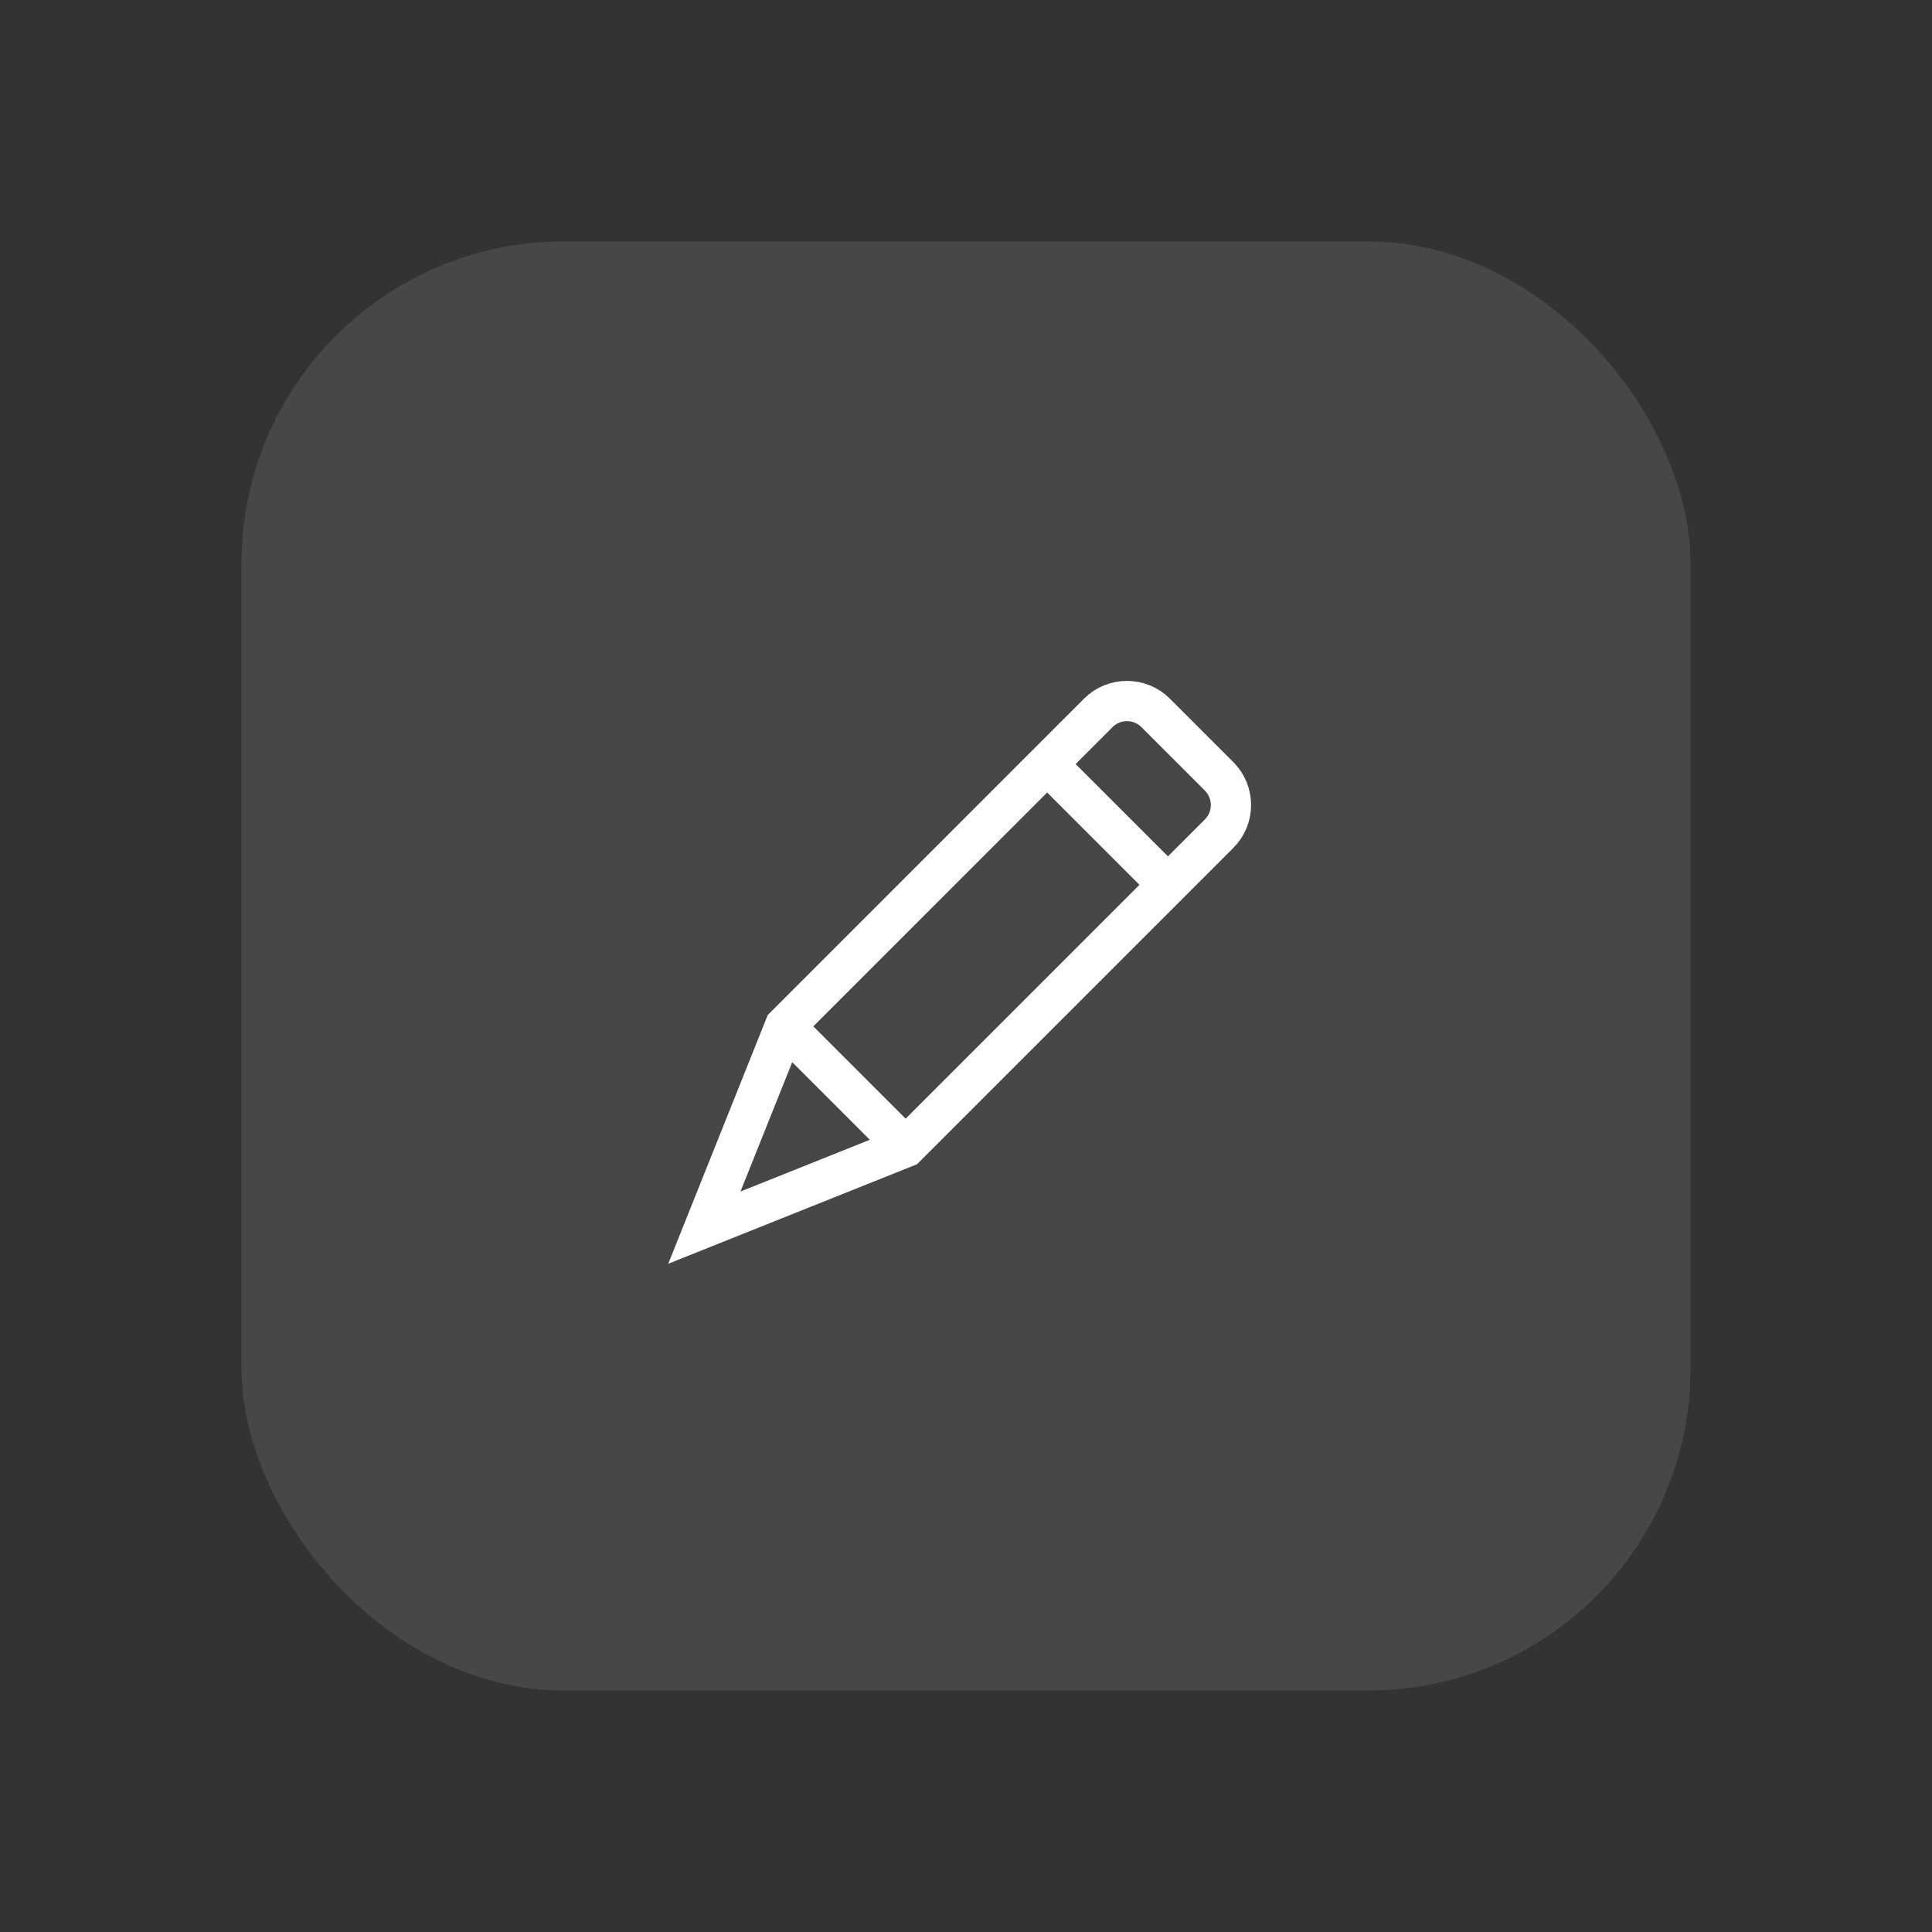 <?xml version="1.0" encoding="UTF-8"?>
<svg width="48px" height="48px" viewBox="0 0 48 48" version="1.1" xmlns="http://www.w3.org/2000/svg" xmlns:xlink="http://www.w3.org/1999/xlink">
    <rect x="0" y="0" width="48" height="48" fill="#333333" stroke="none"/>
    <!-- Generator: Sketch 58 (84663) - https://sketch.com -->
    <title>brush tool_hover</title>
    <desc>Created with Sketch.</desc>
    <g id="深色主题" stroke="none" stroke-width="1" fill="none" fill-rule="evenodd">
        <g id="btn状态" transform="translate(-488, -918)">
            <g id="编组" transform="translate(483, 441)">
                <g id="侧边工具栏-" transform="translate(5, 141)">
                    <g id="编组-3">
                        <g id="brush-tool_hover" transform="translate(0, 336)">
                            <rect id="Rectangle-11-Copy-7" fill="#D8D8D8" opacity="0" x="0" y="0" width="48" height="48"></rect>
                            <rect id="矩形" fill-opacity="0.1" fill="#FFFFFF" x="6" y="6" width="36" height="36" rx="8"></rect>
                            <g id="Group" transform="translate(17, 17)" stroke="#FFFFFF">
                                <path d="M11.71,0.71 C11.317,0.317 10.676,0.322 10.289,0.709 L2.5,8.5 L0.5,13.5 L5.5,11.5 L13.29,3.71 C13.682,3.318 13.679,2.679 13.289,2.289 L11.71,0.71 Z" id="Page-1"></path>
                                <path d="M9.058,2.024 L12.058,5.024" id="Path-17"></path>
                                <path d="M2.5,8.5 L5.5,11.5" id="Path-18"></path>
                            </g>
                        </g>
                    </g>
                </g>
            </g>
        </g>
    </g>
</svg>